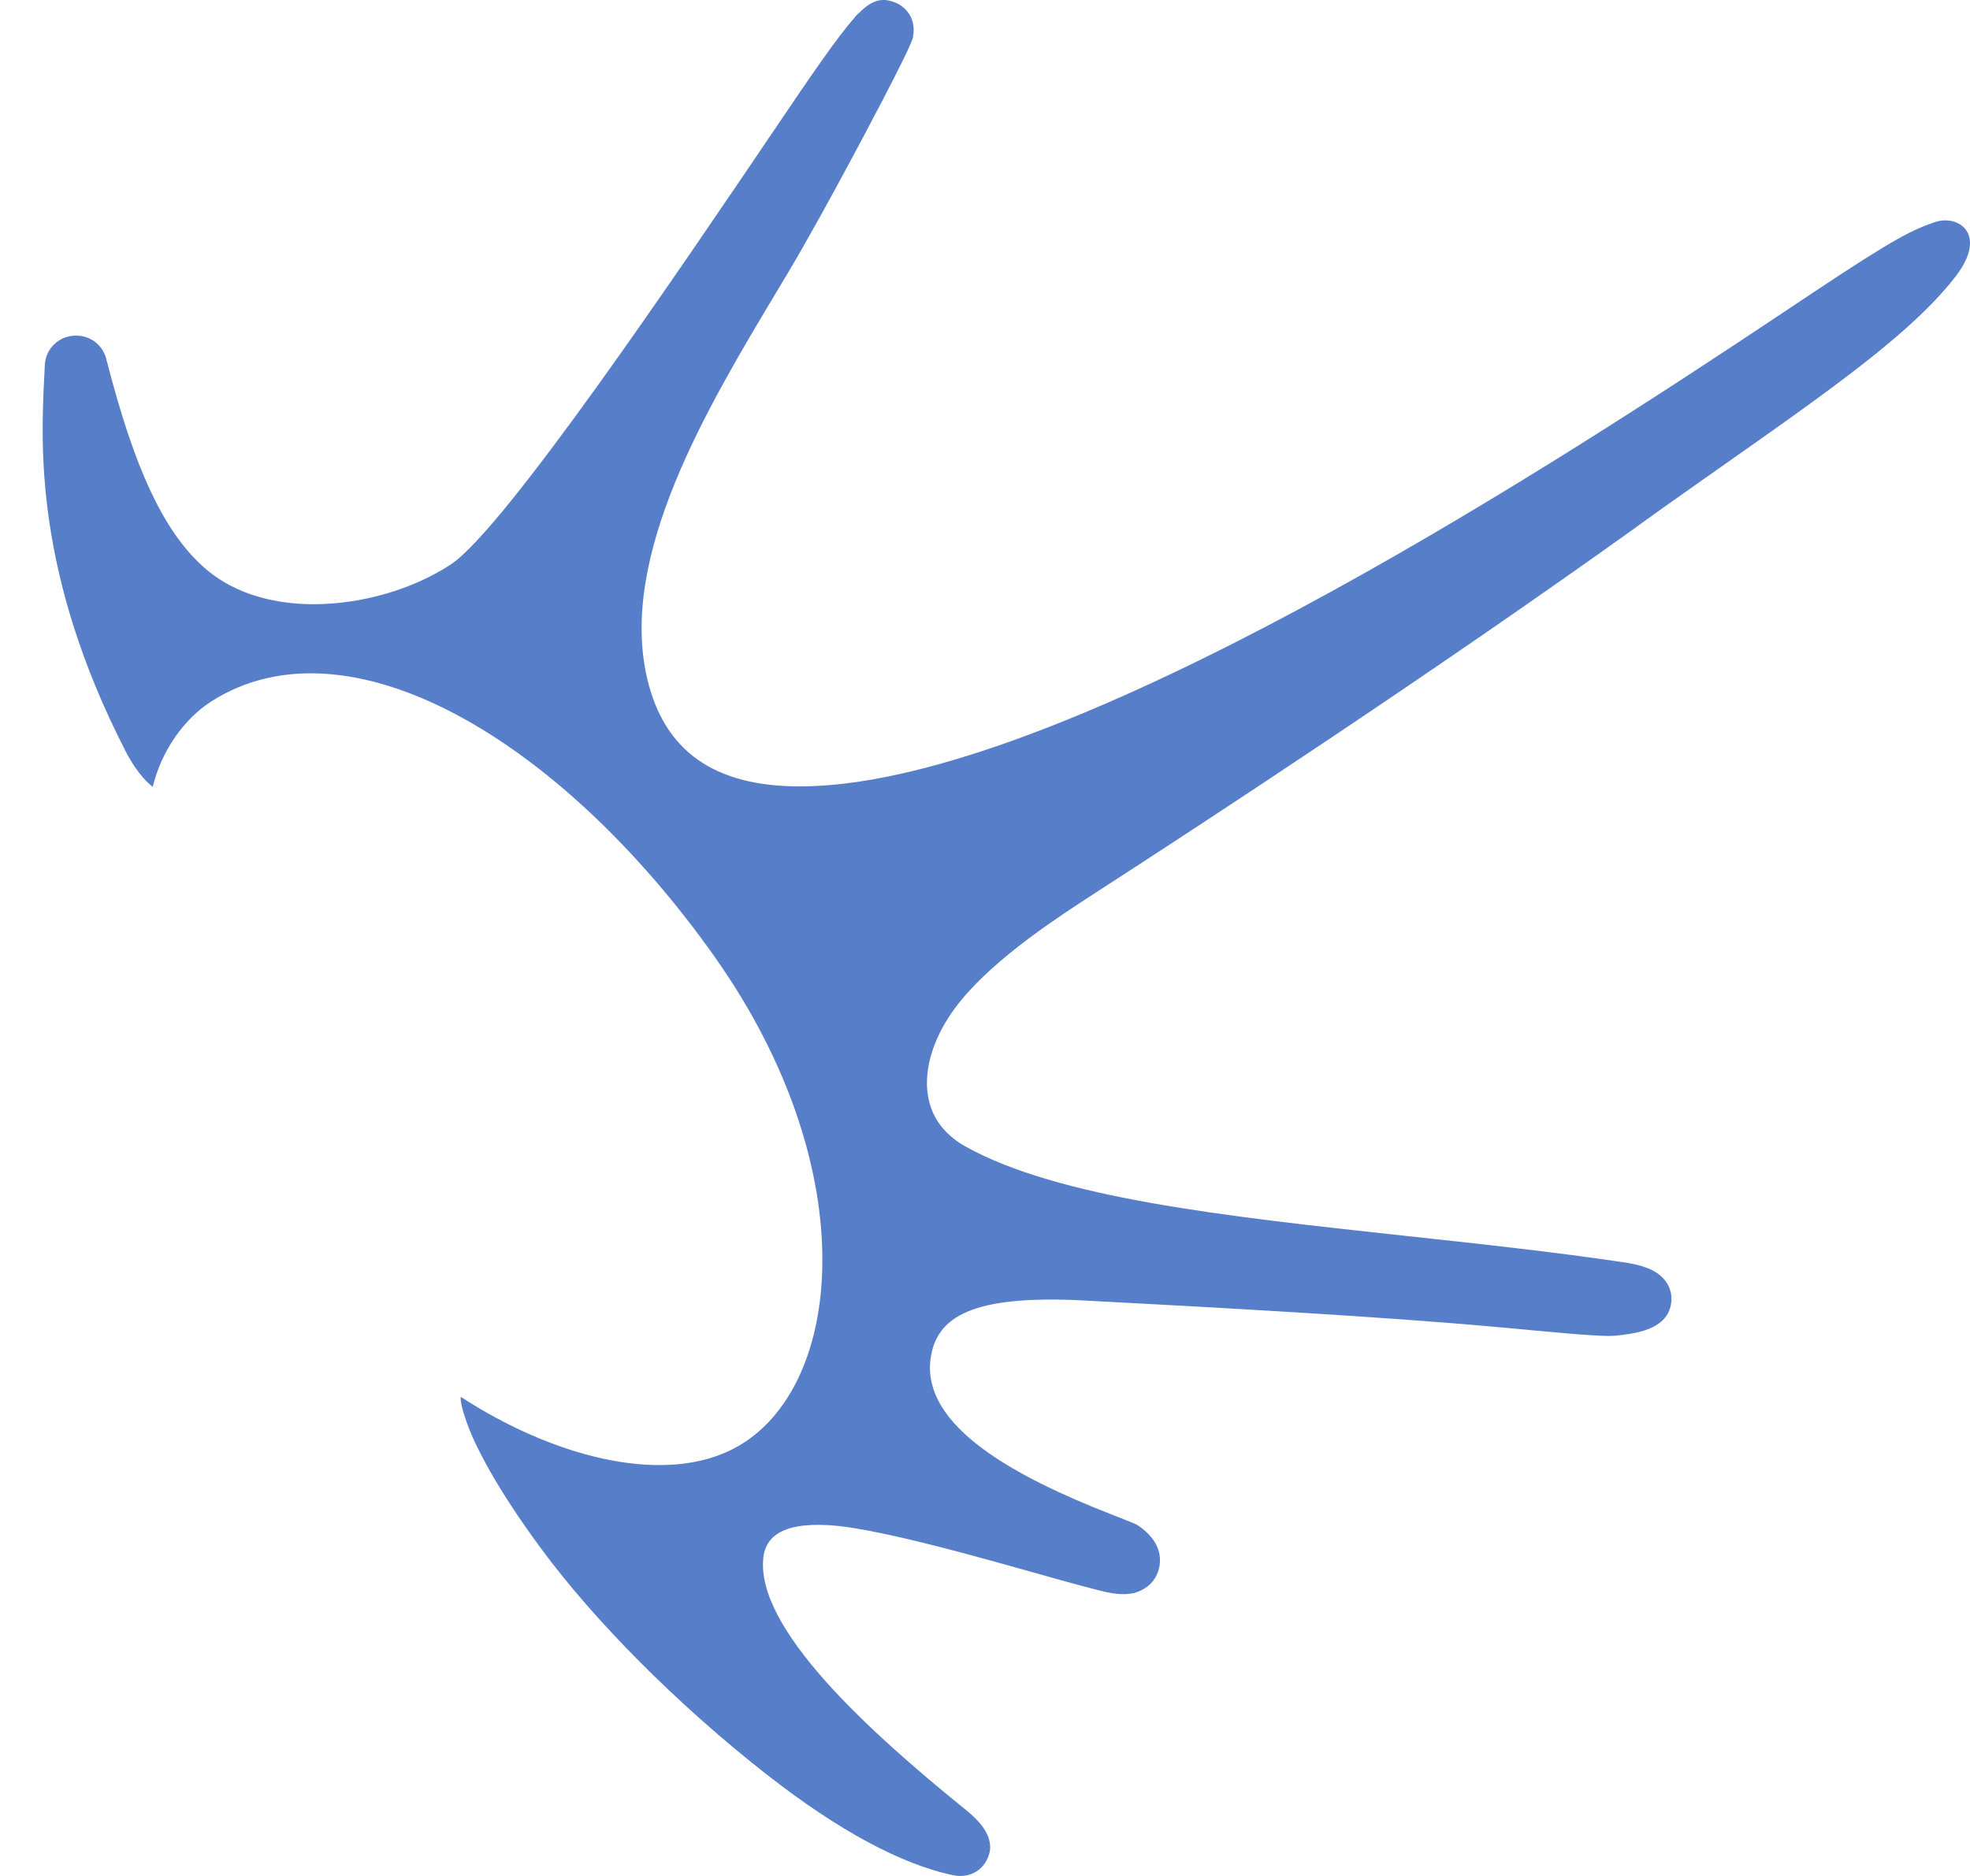 <svg width="42" height="40" viewBox="0 0 42 40" fill="none" xmlns="http://www.w3.org/2000/svg">
<path d="M16.354 37.842C17.879 39.037 19.214 39.745 20.294 39.979C20.355 39.992 20.416 40 20.474 40C20.797 40 21.046 39.784 21.107 39.453C21.152 39.05 20.762 38.729 20.561 38.566C18.501 36.897 16.1 34.71 16.275 33.204C16.32 32.823 16.603 32.459 17.665 32.52C18.925 32.591 21.985 33.533 23.082 33.82L23.482 33.923C23.664 33.97 23.818 33.991 23.95 33.991C24.024 33.991 24.093 33.983 24.157 33.97H24.173L24.239 33.947C24.501 33.857 24.676 33.654 24.721 33.389C24.747 33.231 24.721 33.065 24.639 32.915C24.538 32.725 24.305 32.536 24.191 32.489C23.974 32.399 23.818 32.338 23.662 32.278C21.734 31.52 19.602 30.428 19.846 28.93C19.984 28.075 20.733 27.604 23.119 27.73C25.867 27.875 29.539 28.075 31.968 28.301H31.986C33.124 28.409 33.945 28.485 34.284 28.485C34.342 28.485 34.39 28.485 34.425 28.48H34.446C34.848 28.435 35.523 28.364 35.624 27.817C35.656 27.643 35.621 27.475 35.521 27.332C35.38 27.133 35.137 27.006 34.753 26.938H34.74L34.716 26.93C33.133 26.693 31.497 26.517 29.913 26.346C26.129 25.935 22.555 25.548 20.583 24.445C20.487 24.393 20.397 24.332 20.315 24.264C19.981 23.995 19.799 23.645 19.767 23.221C19.735 22.777 19.87 22.285 20.159 21.798C20.265 21.619 20.392 21.442 20.538 21.271C20.871 20.879 21.337 20.458 21.925 20.016C22.441 19.629 22.955 19.297 23.294 19.076C25.772 17.476 30.564 14.333 34.824 11.283L34.996 11.157C38.073 8.949 40.554 7.38 41.698 5.888C42.386 4.99 41.753 4.559 41.239 4.74C40.797 4.895 40.44 5.048 38.685 6.219L38.671 6.227C34.681 8.893 25.335 15.139 19.177 16.505C18.388 16.681 17.672 16.768 17.053 16.768C15.229 16.768 14.164 16.018 13.799 14.473C13.182 11.851 15.07 8.701 16.587 6.172L16.796 5.822C17.212 5.127 17.763 4.119 18.149 3.398C18.279 3.156 19.418 1.034 19.463 0.8C19.513 0.553 19.441 0.382 19.372 0.282C19.303 0.182 19.171 0.053 18.928 0.008L18.877 0H18.837C18.629 0 18.462 0.129 18.324 0.268C18.281 0.3 18.247 0.337 18.218 0.379C17.839 0.803 17.246 1.677 16.505 2.774C14.493 5.748 10.749 11.286 9.61 12.036C8.805 12.565 7.715 12.883 6.693 12.883H6.672C6.001 12.881 5.051 12.739 4.323 12.075C3.899 11.691 3.536 11.167 3.211 10.472C2.877 9.762 2.581 8.875 2.271 7.677L2.266 7.654C2.189 7.356 1.932 7.156 1.622 7.156C1.26 7.156 0.974 7.427 0.955 7.785L0.945 8.001C0.87 9.478 0.733 12.223 2.671 16.005C2.777 16.213 2.978 16.558 3.256 16.779C3.447 15.992 3.934 15.323 4.503 14.957C7.424 13.091 11.943 15.763 15.215 20.371C18.522 25.027 17.975 29.783 15.552 30.933C14.037 31.651 11.755 31.041 9.825 29.785C9.825 29.785 9.78 29.901 10.013 30.494C10.156 30.857 10.574 31.715 11.525 33.004C12.652 34.539 14.432 36.339 16.349 37.839L16.354 37.842Z" fill="#577EC9"/>
</svg>
